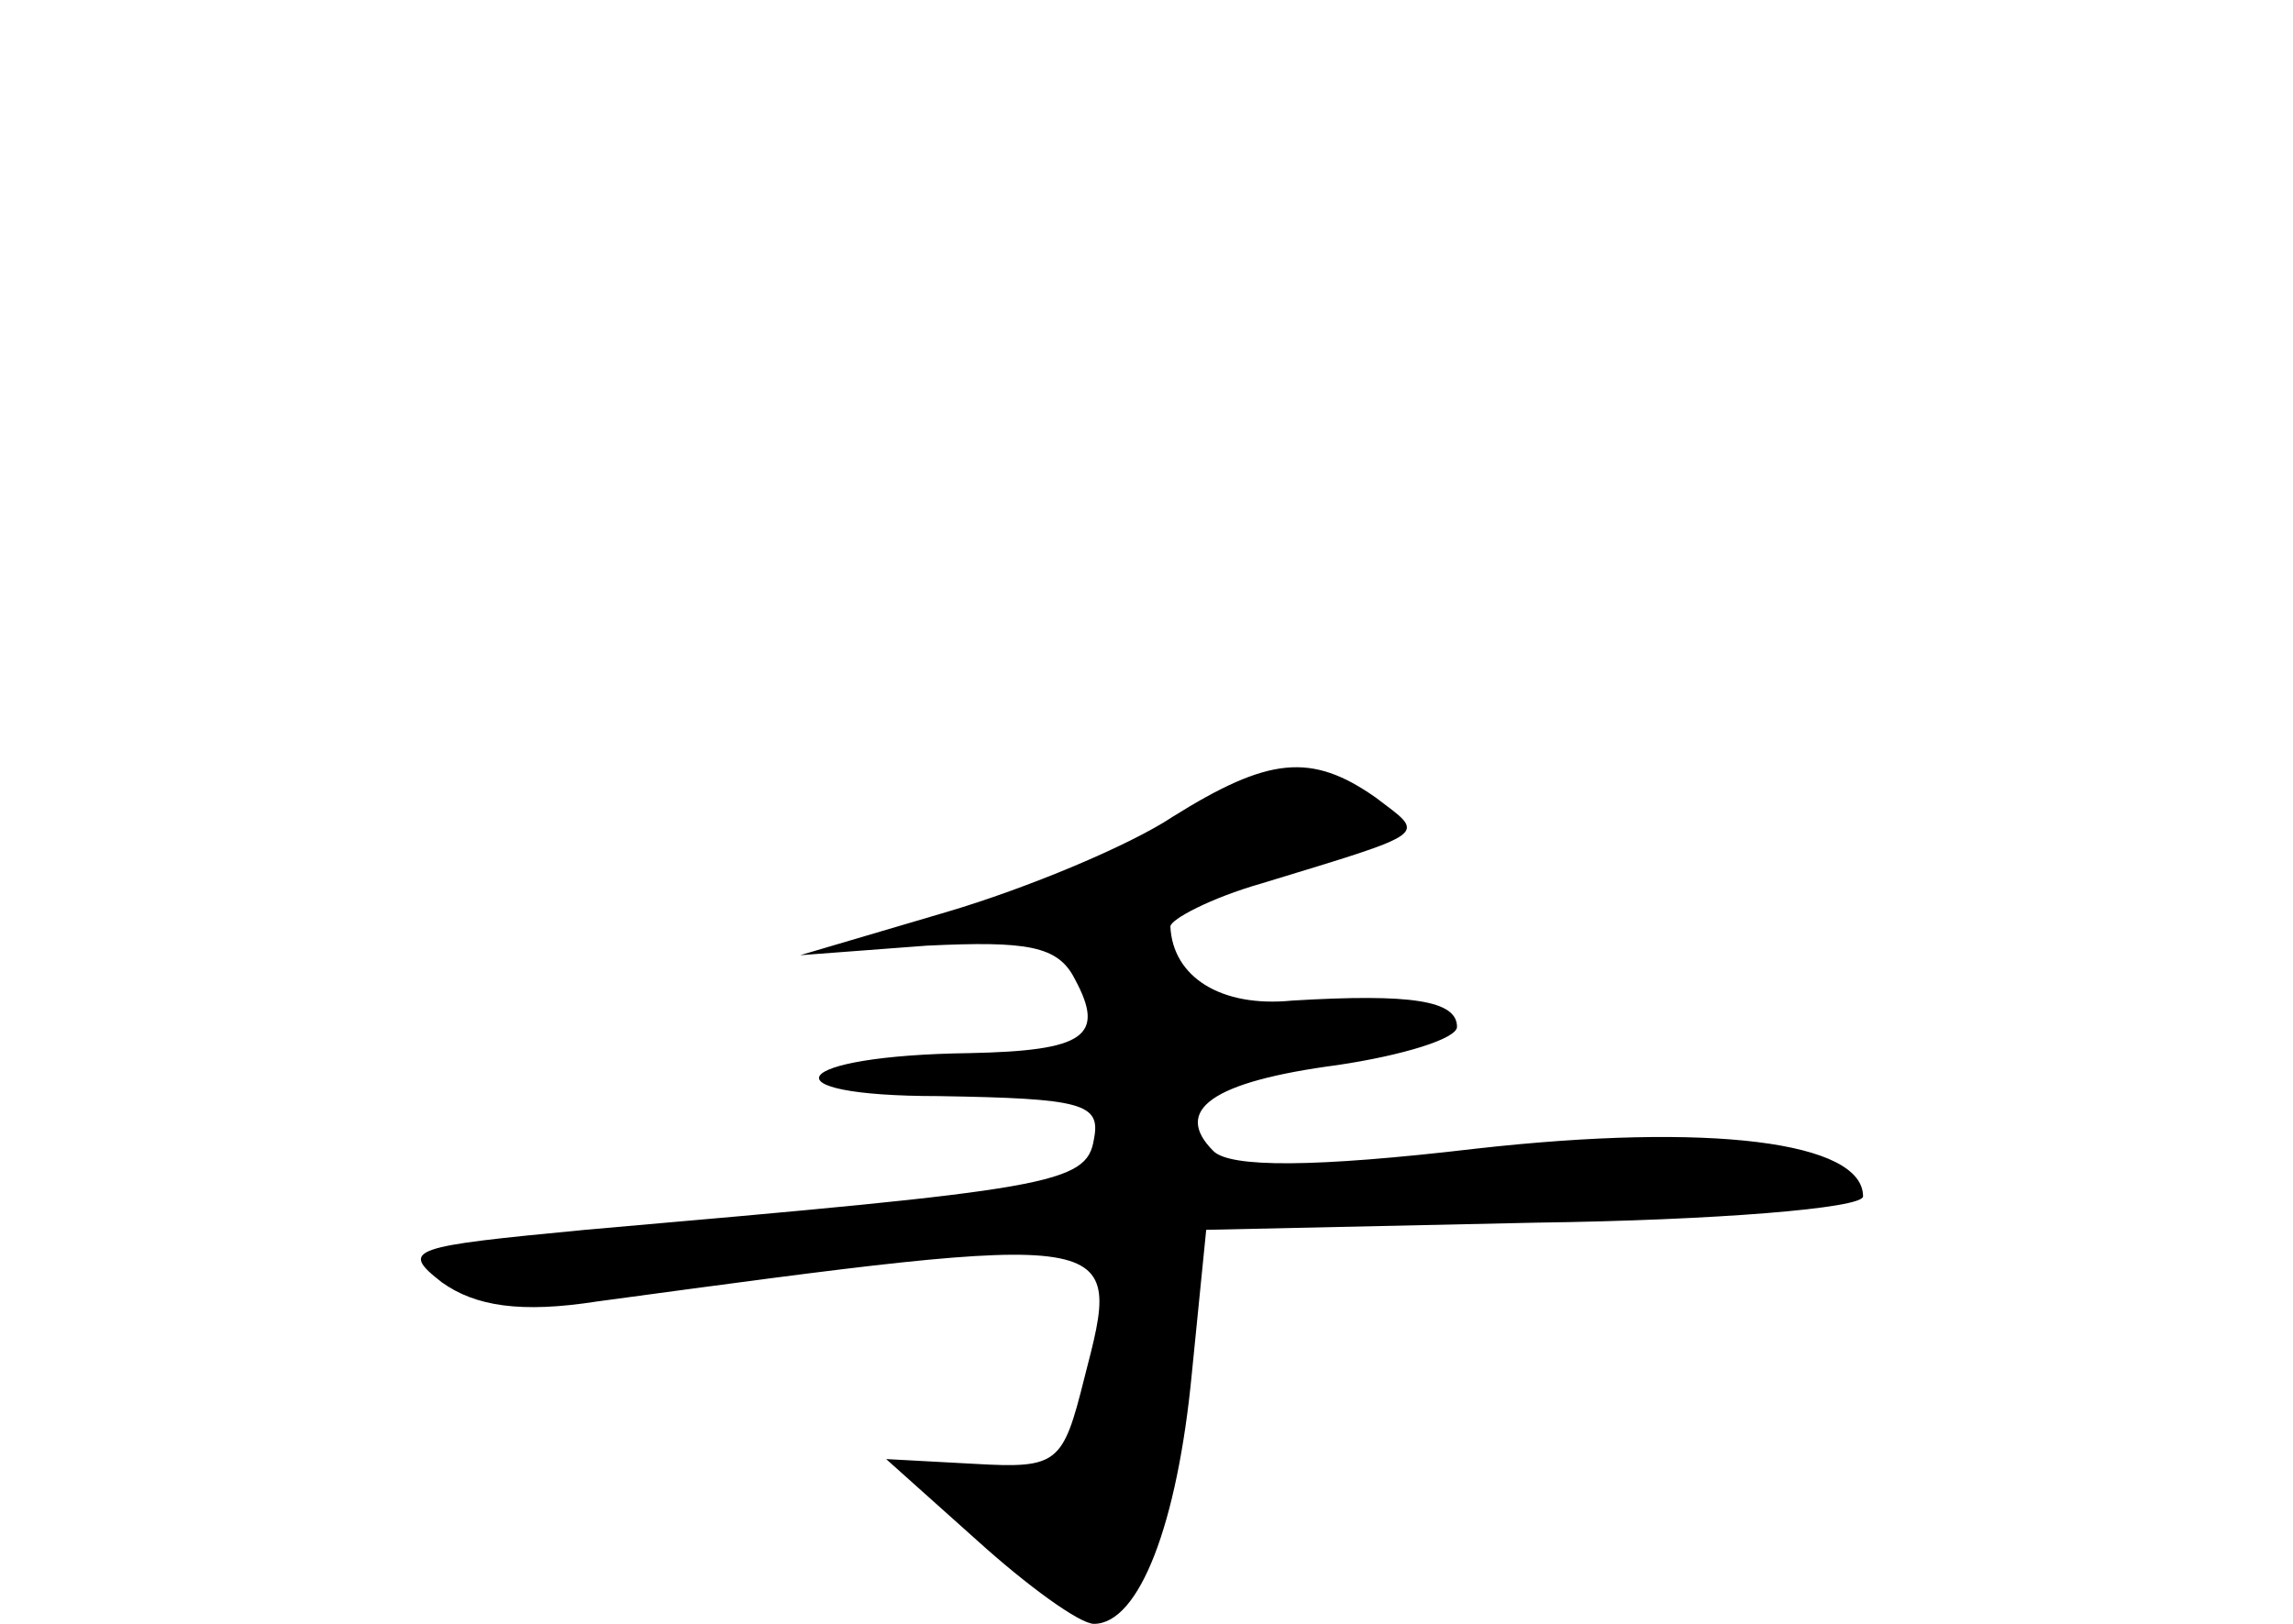 <?xml version="1.0" standalone="no"?>
<!DOCTYPE svg PUBLIC "-//W3C//DTD SVG 20010904//EN"
 "http://www.w3.org/TR/2001/REC-SVG-20010904/DTD/svg10.dtd">
<svg version="1.0" xmlns="http://www.w3.org/2000/svg"
 width="96pt" height="68pt" viewBox="0 0 96 68"
 preserveAspectRatio="xMidYMid meet">
<g transform="translate(0,68) scale(0.1,-0.1)"
fill="#000000" stroke="none">
<path d="M491 338 c-18 -12 -61 -30 -95 -40 l-61 -18 53 4 c42 2 55 0 62 -14
13 -24 4 -30 -44 -31 -76 -1 -87 -18 -13 -18 60 -1 68 -3 65 -18 -3 -19 -18
-21 -213 -38 -73 -7 -78 -8 -60 -22 14 -10 33 -13 65 -8 222 30 220 30 204
-32 -9 -36 -11 -38 -46 -36 l-37 2 38 -34 c21 -19 43 -35 49 -35 19 0 35 42
41 105 l6 60 138 3 c75 1 137 6 137 11 0 23 -64 31 -162 20 -68 -8 -103 -8
-110 -1 -17 17 -1 29 52 36 27 4 50 11 50 16 0 11 -19 14 -69 11 -30 -3 -50
10 -51 31 0 3 17 12 38 18 72 22 69 20 48 36 -27 19 -45 17 -85 -8z"/>
</g>
</svg>
